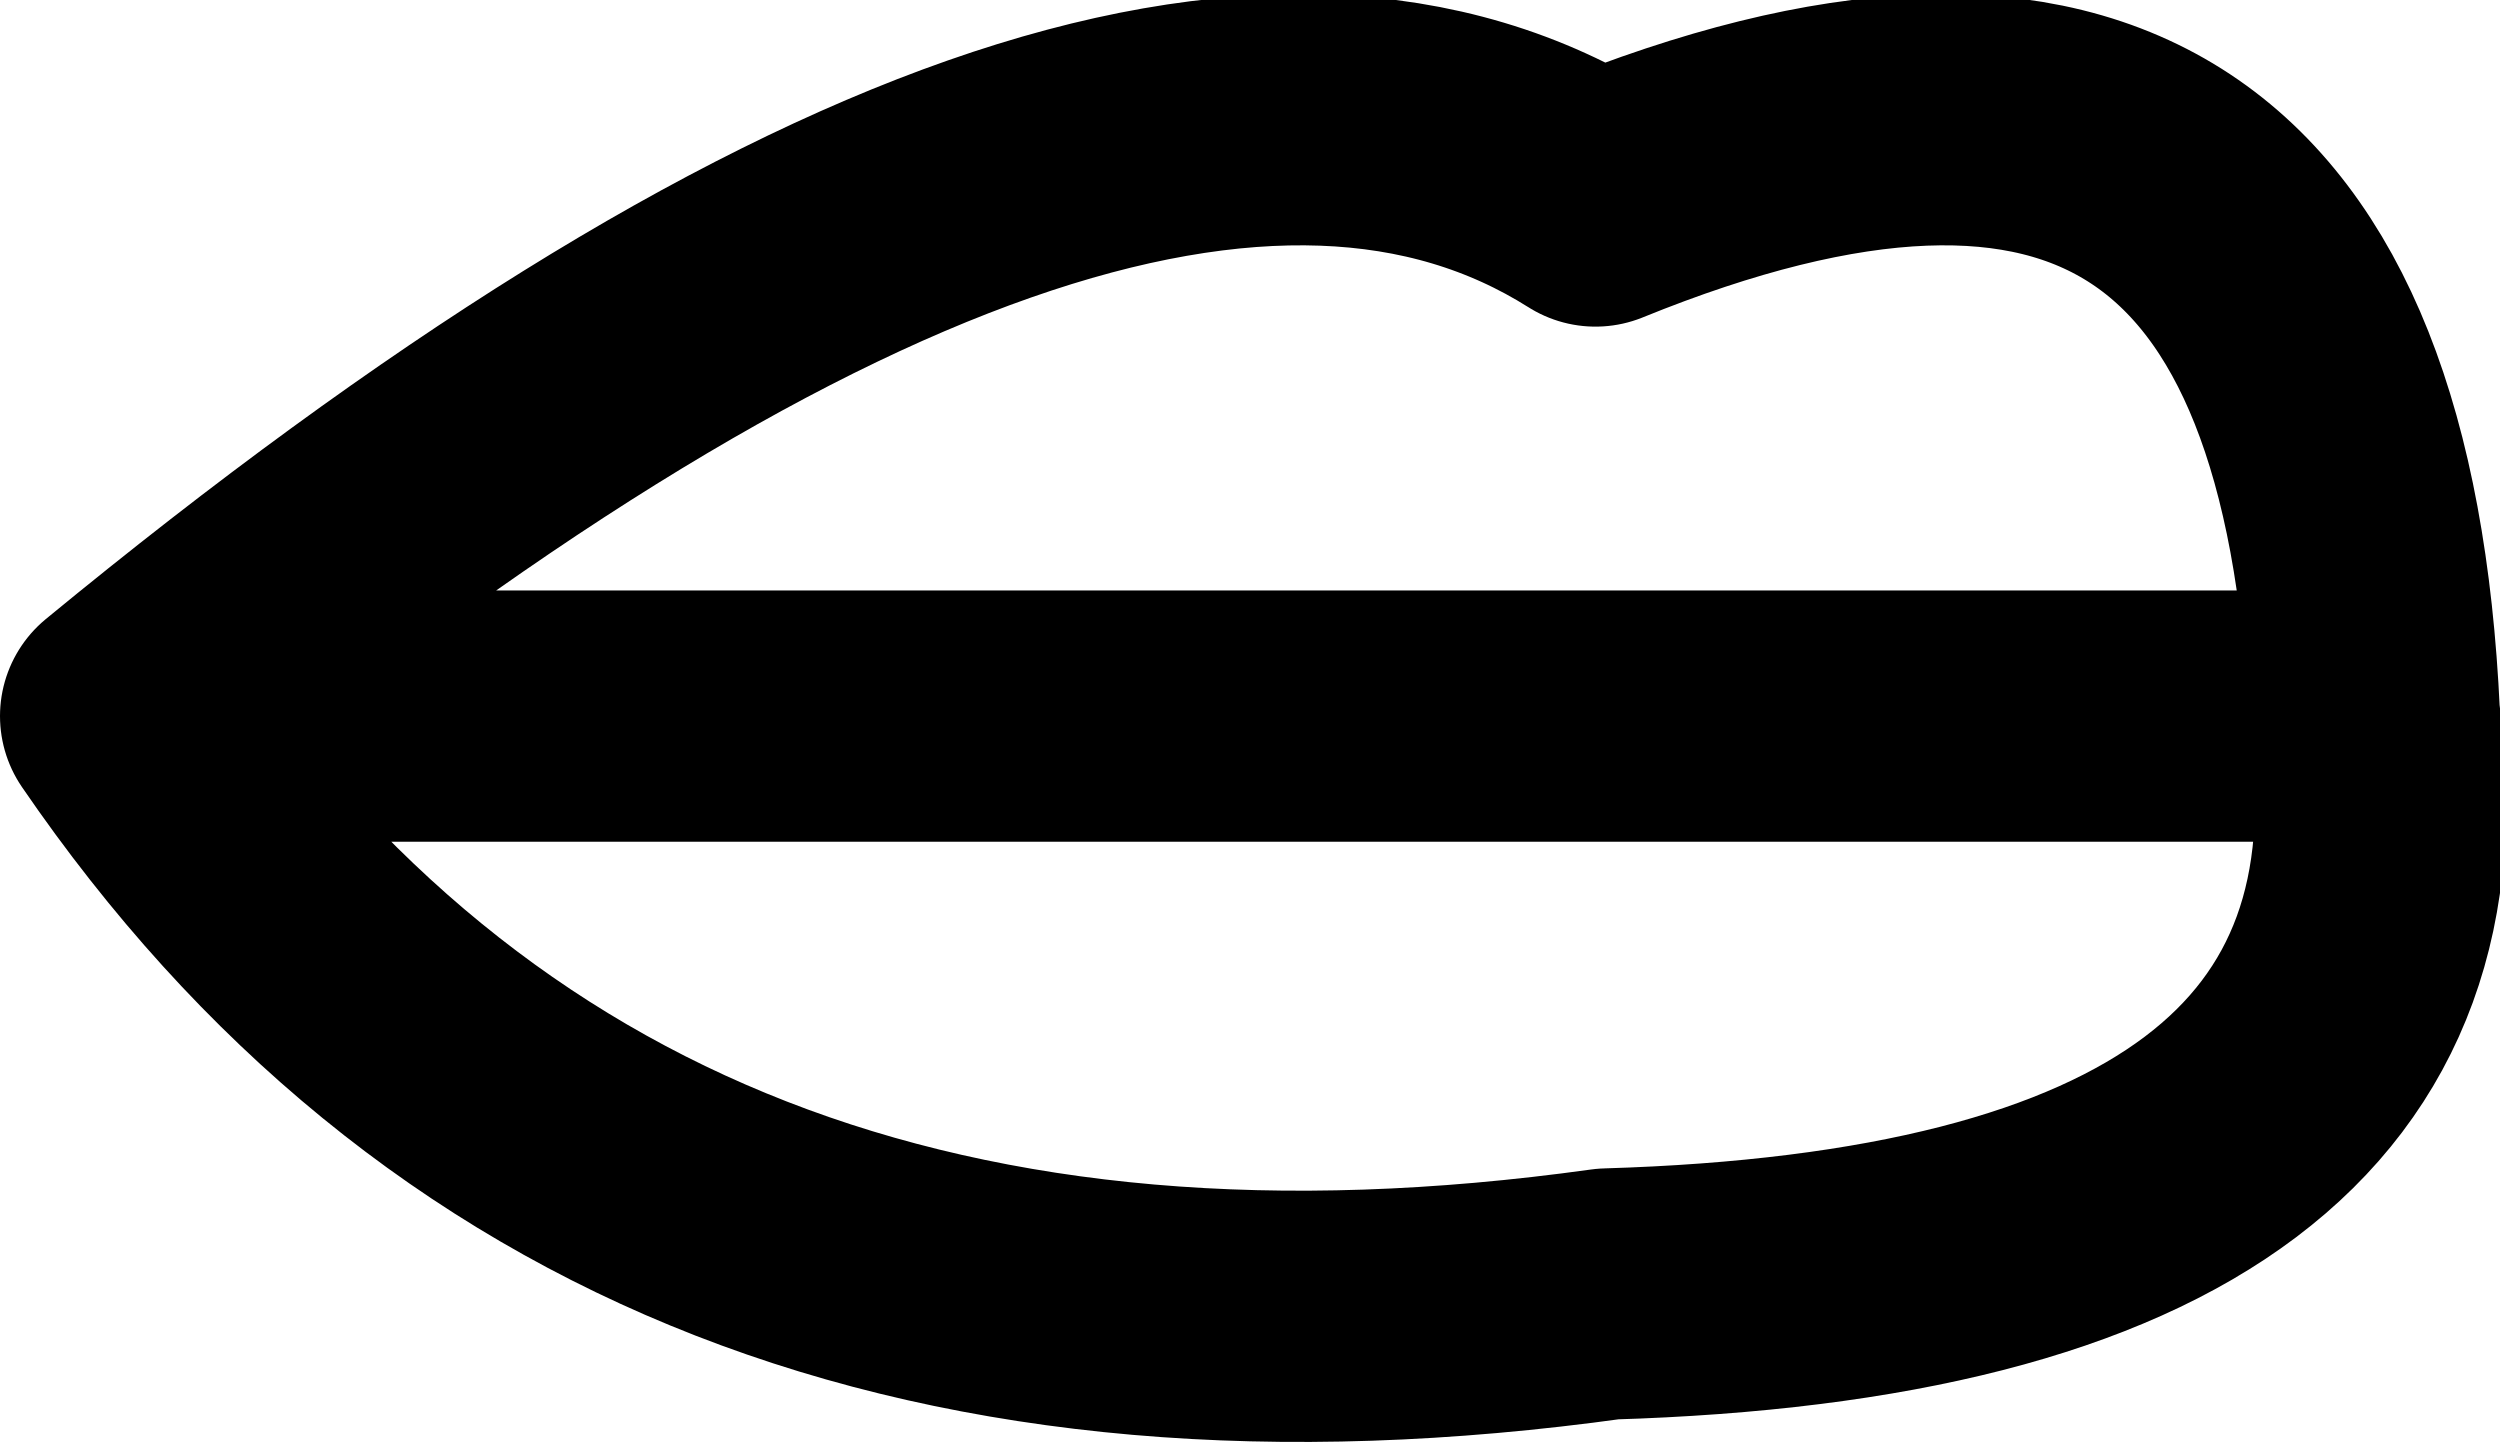 <?xml version="1.0" encoding="UTF-8" standalone="no"?>
<svg xmlns:xlink="http://www.w3.org/1999/xlink" height="5.75px" width="9.95px" xmlns="http://www.w3.org/2000/svg">
  <g transform="matrix(1.0, 0.0, 0.0, 1.0, -208.35, -126.4)">
    <path d="M217.8 129.25 Q218.1 131.45 214.75 131.55 210.8 132.1 208.85 129.25 212.8 126.0 214.7 127.2 217.65 126.0 217.8 129.25 L208.85 129.25" fill="none" stroke="#000000" stroke-linecap="round" stroke-linejoin="round" stroke-width="1.0"/>
  </g>
</svg>
